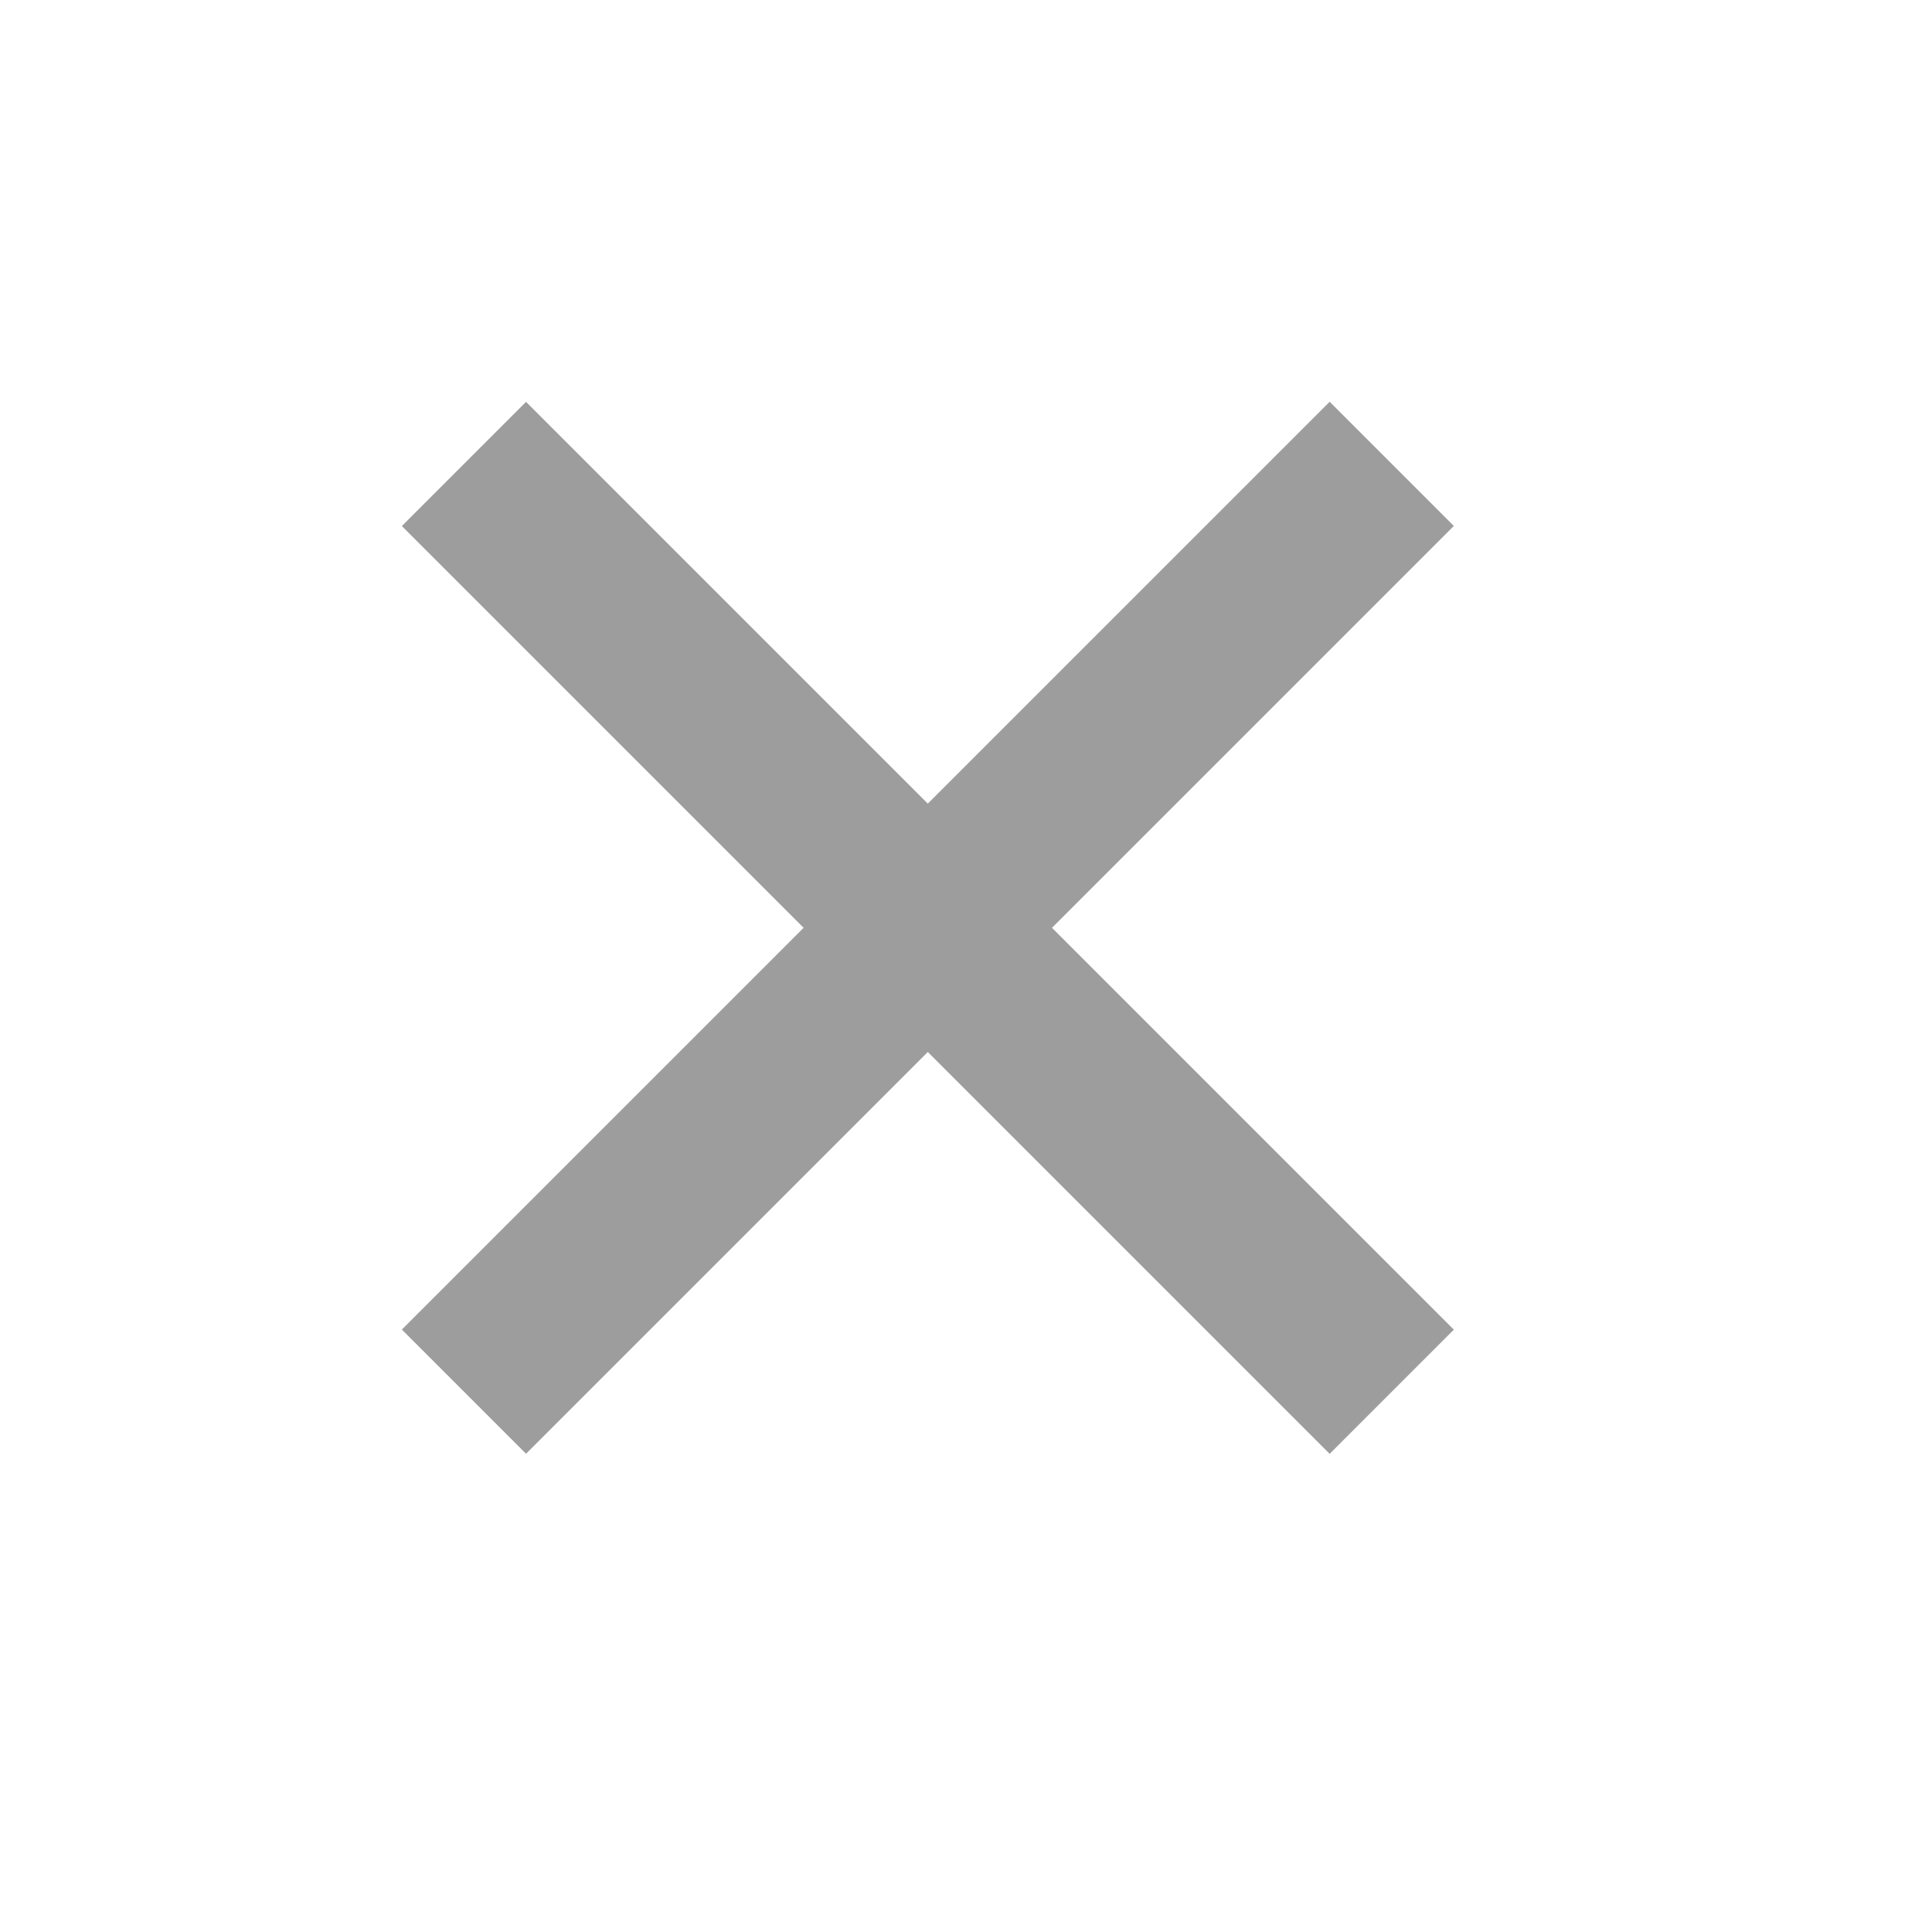 <svg width="22" height="22" viewBox="0 0 22 22" fill="none" xmlns="http://www.w3.org/2000/svg">
<path d="M5.283 5.283L15.848 15.848" stroke="#9E9D9D" stroke-width="2"/>
<path d="M5.283 15.847L15.848 5.282" stroke="#9E9D9D" stroke-width="2"/>
</svg>
